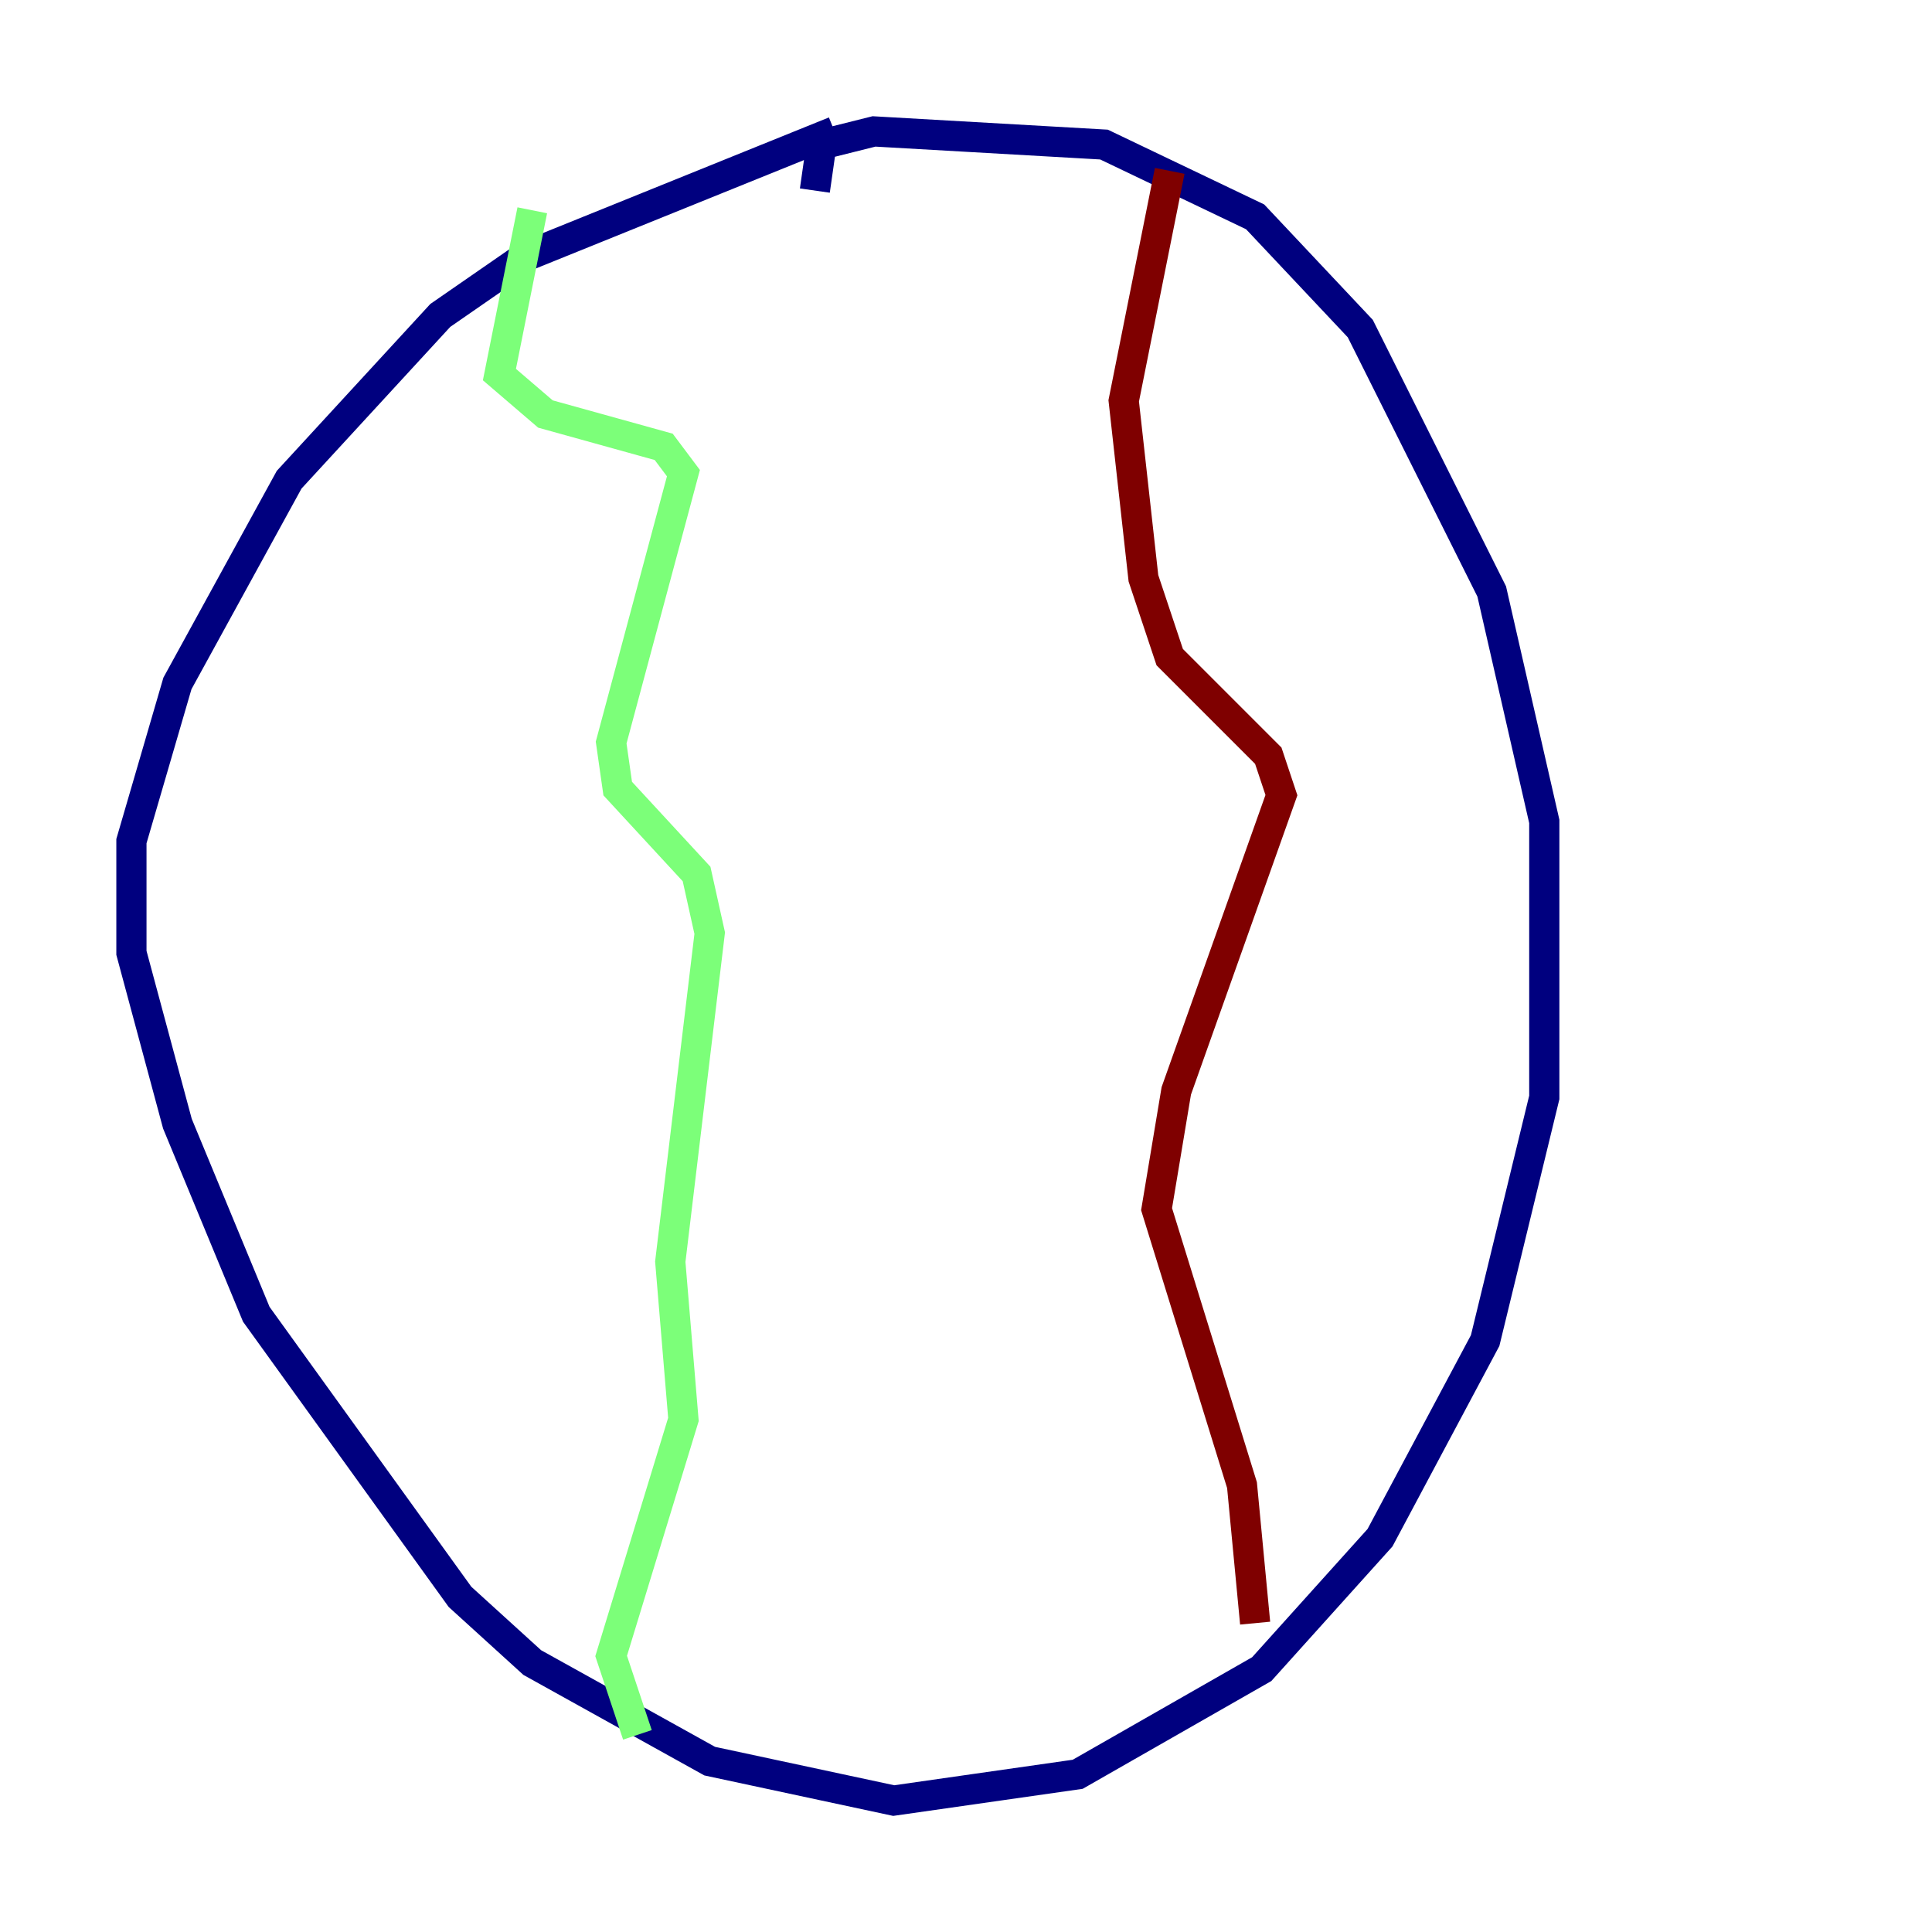 <?xml version="1.0" encoding="utf-8" ?>
<svg baseProfile="tiny" height="128" version="1.2" viewBox="0,0,128,128" width="128" xmlns="http://www.w3.org/2000/svg" xmlns:ev="http://www.w3.org/2001/xml-events" xmlns:xlink="http://www.w3.org/1999/xlink"><defs /><polyline fill="none" points="55.292,8.707 34.83,16.98 29.17,20.898 19.157,31.782 11.755,45.279 8.707,55.728 8.707,63.129 11.755,74.449 16.98,87.075 30.476,105.796 35.265,110.15 47.02,116.68 59.211,119.293 71.401,117.551 83.592,110.585 91.429,101.878 98.395,88.816 102.313,72.707 102.313,54.422 98.83,39.184 90.122,21.769 83.156,14.367 73.143,9.578 57.905,8.707 54.422,9.578 53.986,12.626" stroke="#00007f" stroke-width="2" /><polyline fill="none" points="35.265,13.932 33.088,24.816 36.136,27.429 43.973,29.605 45.279,31.347 40.49,49.197 40.925,52.245 46.15,57.905 47.02,61.823 44.408,83.592 45.279,94.041 40.49,109.714 42.231,114.939" stroke="#7cff79" stroke-width="2" /><polyline fill="none" points="77.497,11.32 74.449,26.558 75.755,38.313 77.497,43.537 84.027,50.068 84.898,52.68 77.932,72.272 76.626,80.109 82.286,98.395 83.156,107.537" stroke="#7f0000" stroke-width="2" /></svg>